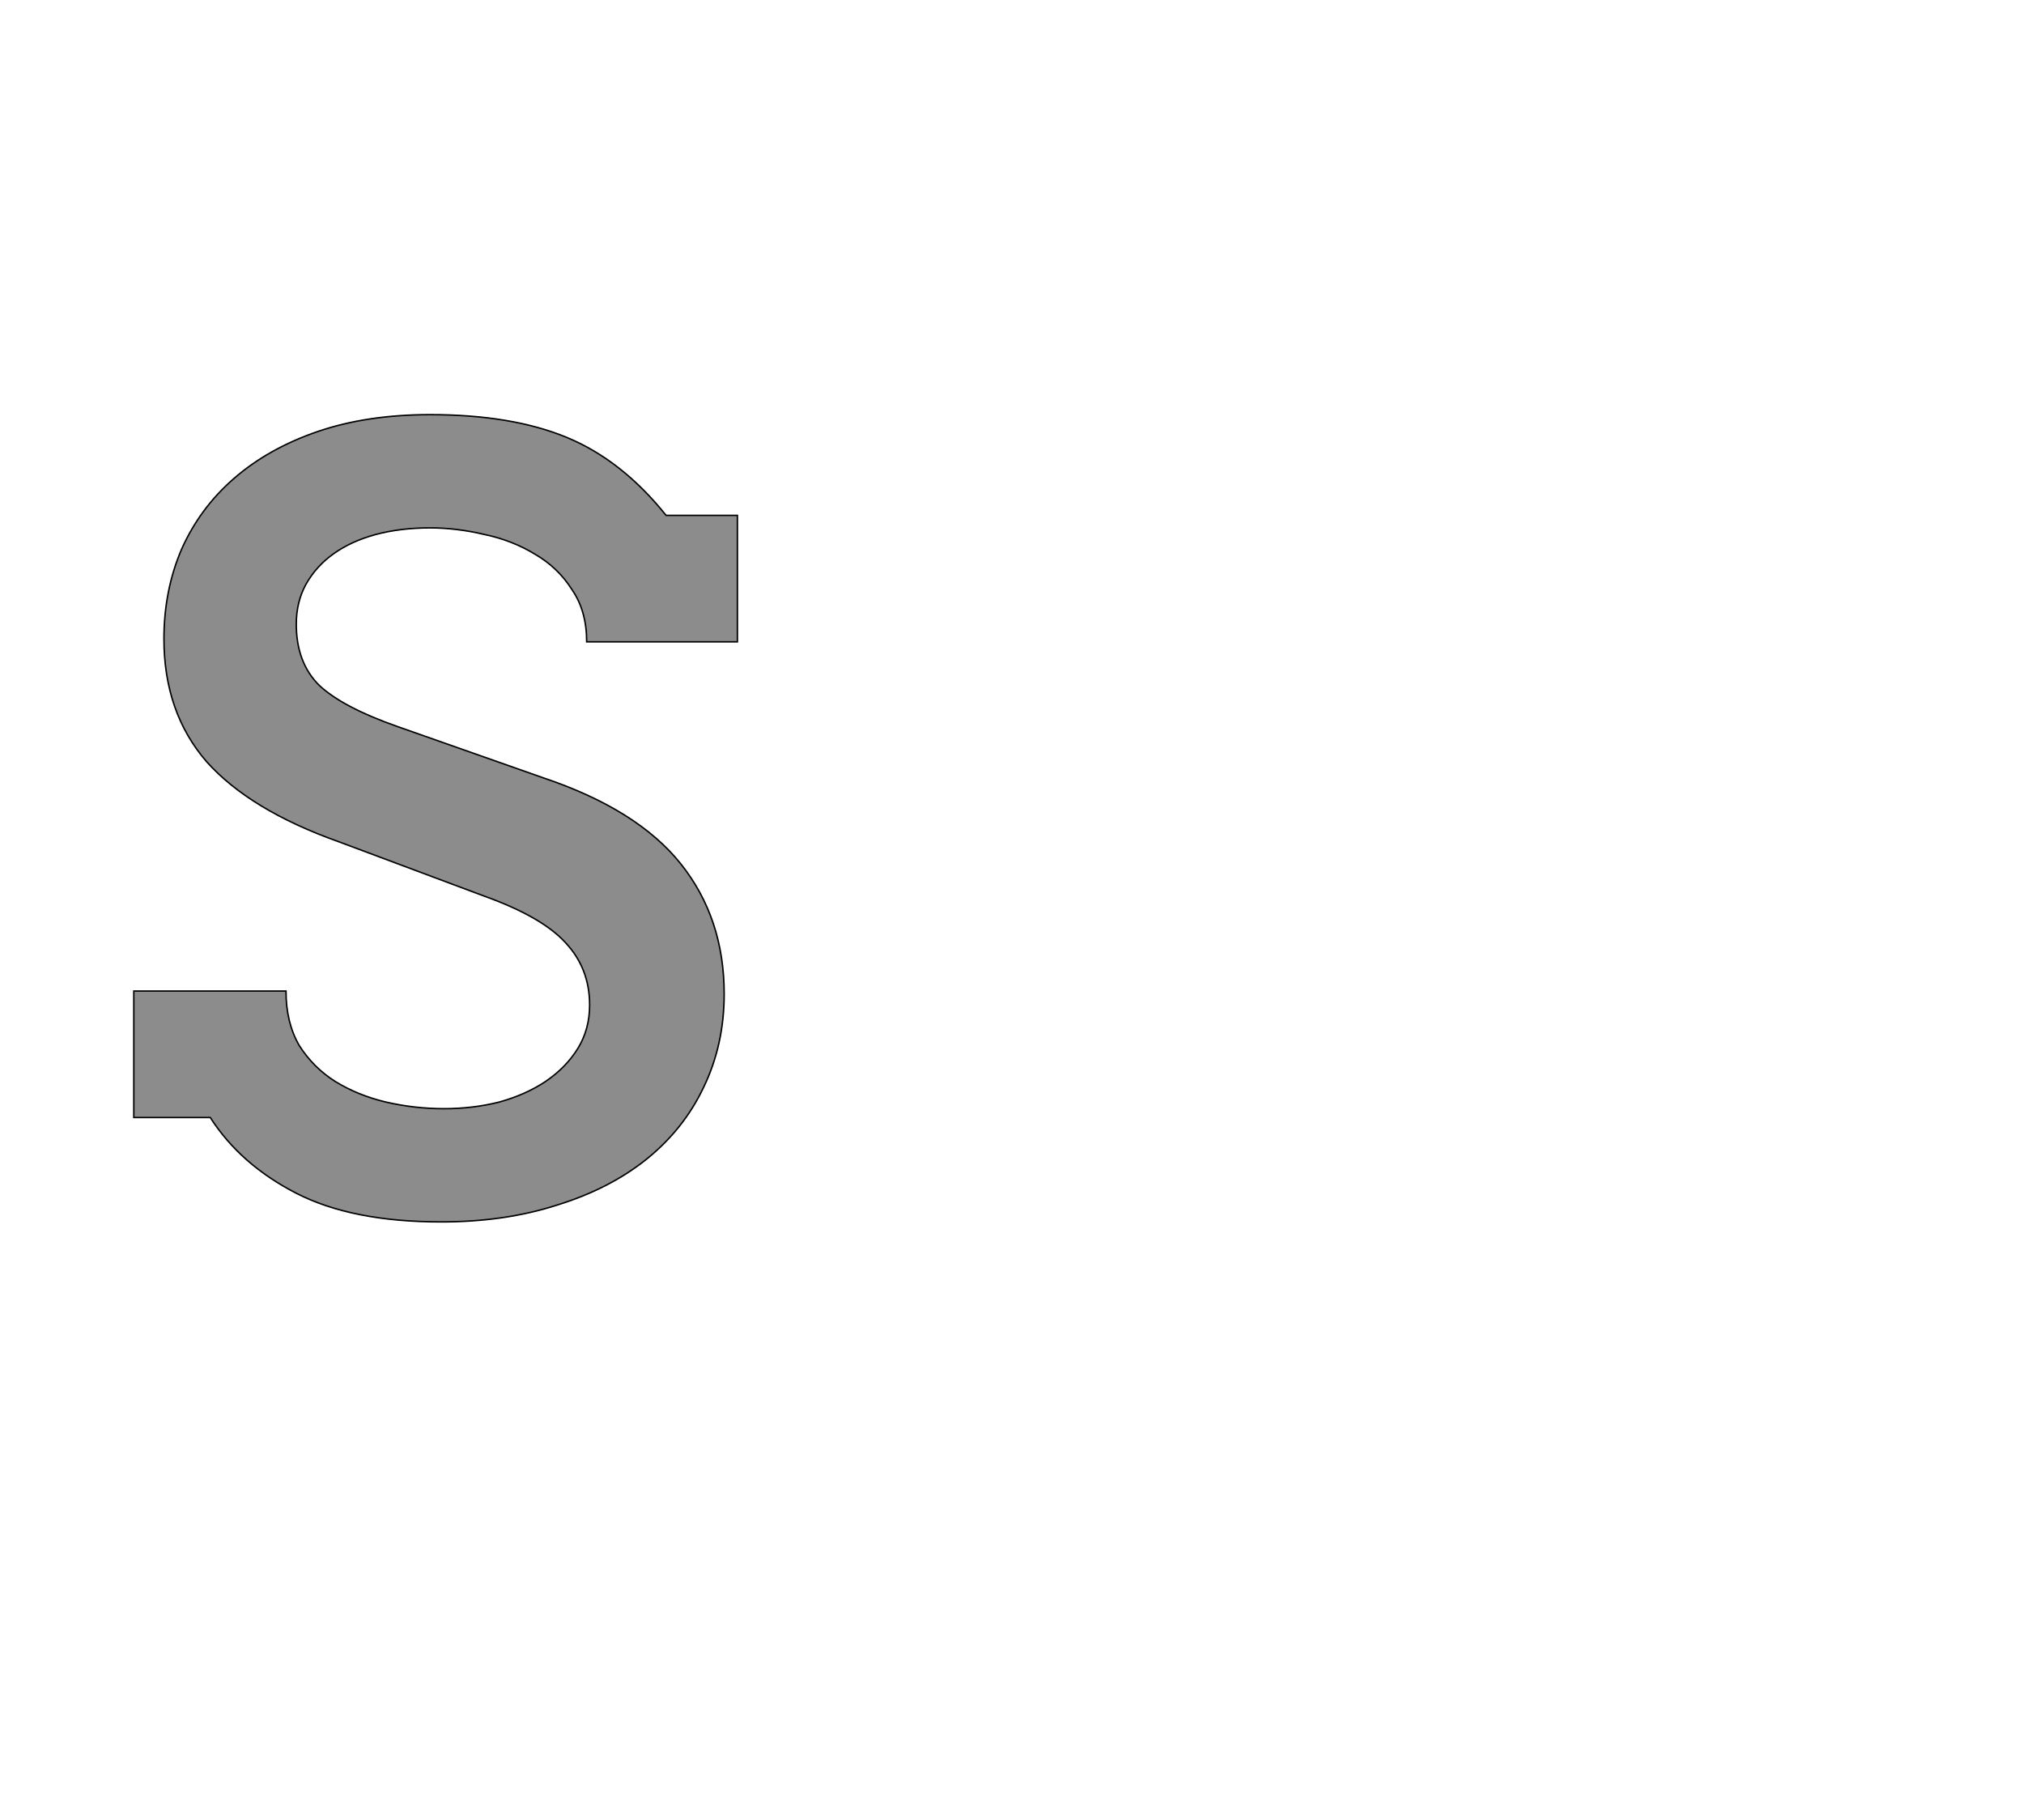 <!--
BEGIN METADATA

BBOX_X_MIN 82
BBOX_Y_MIN -31
BBOX_X_MAX 903
BBOX_Y_MAX 1067
WIDTH 821
HEIGHT 1098
H_BEARING_X 82
H_BEARING_Y 1067
H_ADVANCE 993
V_BEARING_X -414
V_BEARING_Y 464
V_ADVANCE 2027
ORIGIN_X 0
ORIGIN_Y 0

END METADATA
-->

<svg width='2753px' height='2475px' xmlns='http://www.w3.org/2000/svg' version='1.1'>

 <!-- make sure glyph is visible within svg window -->
 <g fill-rule='nonzero'  transform='translate(100 1631)'>

  <!-- draw actual outline using lines and Bezier curves-->
  <path fill='black' stroke='black' fill-opacity='0.45'  stroke-width='2'  d='
 M 698,-800
 M 678,-829
 Q 659,-859 628,-877
 Q 597,-896 559,-904
 Q 521,-913 485,-913
 Q 445,-913 411,-904
 Q 378,-895 354,-878
 Q 330,-861 316,-836
 Q 303,-812 303,-782
 Q 303,-730 334,-699
 Q 366,-669 440,-643
 L 639,-573
 Q 767,-530 826,-456
 Q 885,-382 885,-279
 Q 885,-210 857,-152
 Q 830,-95 779,-54
 Q 729,-14 658,8
 Q 587,31 500,31
 Q 379,31 303,-8
 Q 227,-47 186,-111
 L 82,-111
 L 82,-283
 L 289,-283
 Q 289,-240 307,-209
 Q 326,-179 356,-160
 Q 387,-141 425,-132
 Q 464,-123 504,-123
 Q 543,-123 579,-132
 Q 615,-142 642,-160
 Q 670,-179 686,-205
 Q 702,-231 702,-264
 Q 702,-314 669,-349
 Q 637,-384 559,-412
 L 361,-486
 Q 240,-529 181,-595
 Q 123,-662 123,-762
 Q 123,-828 147,-884
 Q 172,-940 218,-980
 Q 265,-1021 332,-1044
 Q 399,-1067 485,-1067
 Q 596,-1067 671,-1036
 Q 746,-1005 806,-930
 L 903,-930
 L 903,-758
 L 698,-758
 Q 698,-800 678,-829
 Z

  '/>
 </g>
</svg>
